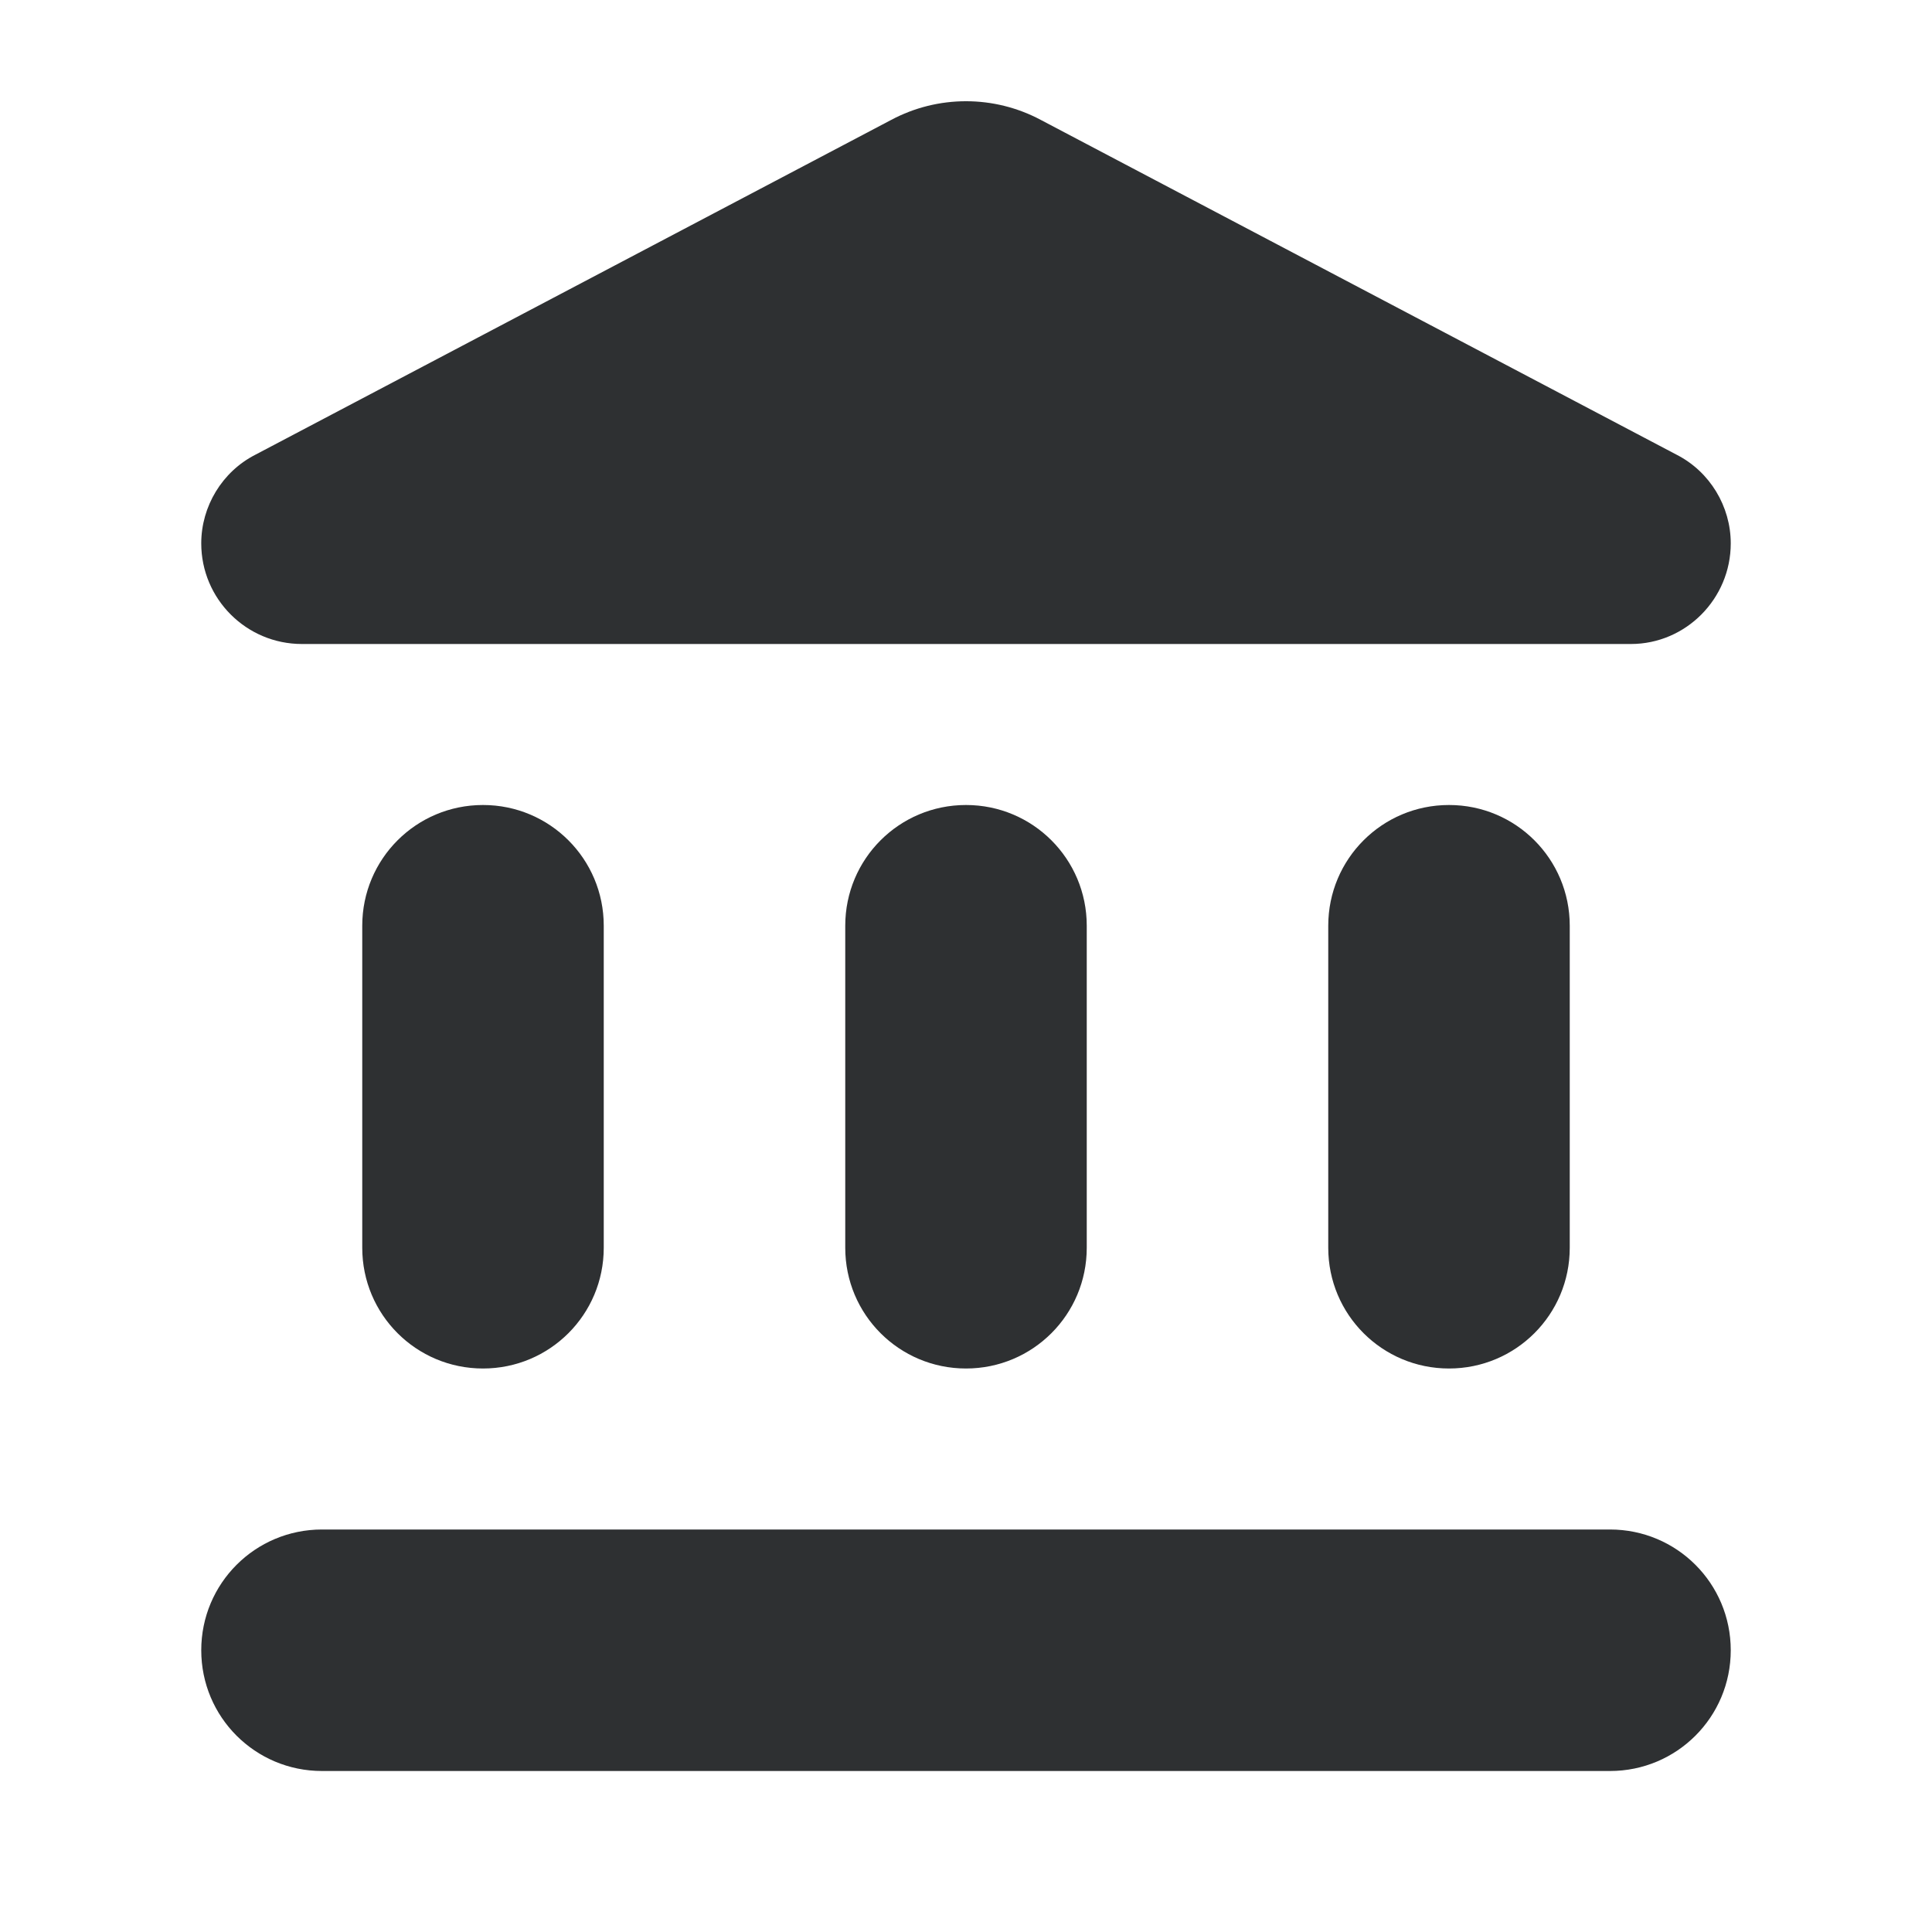 <svg xmlns="http://www.w3.org/2000/svg" width="24" height="24" viewBox="0 0 24 24">
    <defs>
        <filter id="kuc7p4r7ma">
            <feColorMatrix in="SourceGraphic" values="0 0 0 0 0.427 0 0 0 0 0.482 0 0 0 0 0.51 0 0 0 1 0"/>
        </filter>
    </defs>
    <g fill="none" fill-rule="evenodd">
        <g>
            <g>
                <g>
                    <g filter="url(#kuc7p4r7ma)" transform="translate(-32 -1408) translate(0 379) translate(16 204) translate(0 809)">
                        <g>
                            <path d="M0 0L24 0 24 24 0 24z" transform="translate(16 16)"/>
                            <path fill="#2E3032" fill-rule="nonzero" d="M4.5 11.5v4c0 .83.67 1.5 1.5 1.5s1.5-.67 1.5-1.5v-4c0-.83-.67-1.5-1.5-1.5s-1.5.67-1.5 1.5zm6 0v4c0 .83.67 1.5 1.5 1.5s1.5-.67 1.5-1.5v-4c0-.83-.67-1.5-1.5-1.5s-1.5.67-1.5 1.5zM4 22h16c.83 0 1.5-.67 1.5-1.5S20.83 19 20 19H4c-.83 0-1.5.67-1.5 1.5S3.17 22 4 22zm12.5-10.5v4c0 .83.67 1.5 1.5 1.5s1.5-.67 1.5-1.5v-4c0-.83-.67-1.5-1.5-1.5s-1.5.67-1.5 1.5zM11.07 1.49l-7.9 4.16c-.41.21-.67.64-.67 1.1C2.5 7.44 3.06 8 3.75 8h16.51c.68 0 1.24-.56 1.24-1.25 0-.46-.26-.89-.67-1.1l-7.9-4.16c-.58-.31-1.28-.31-1.86 0z" transform="translate(16 16)"/>
                        </g>
                    </g>
                </g>
            </g>
        </g>
    </g>
</svg>
